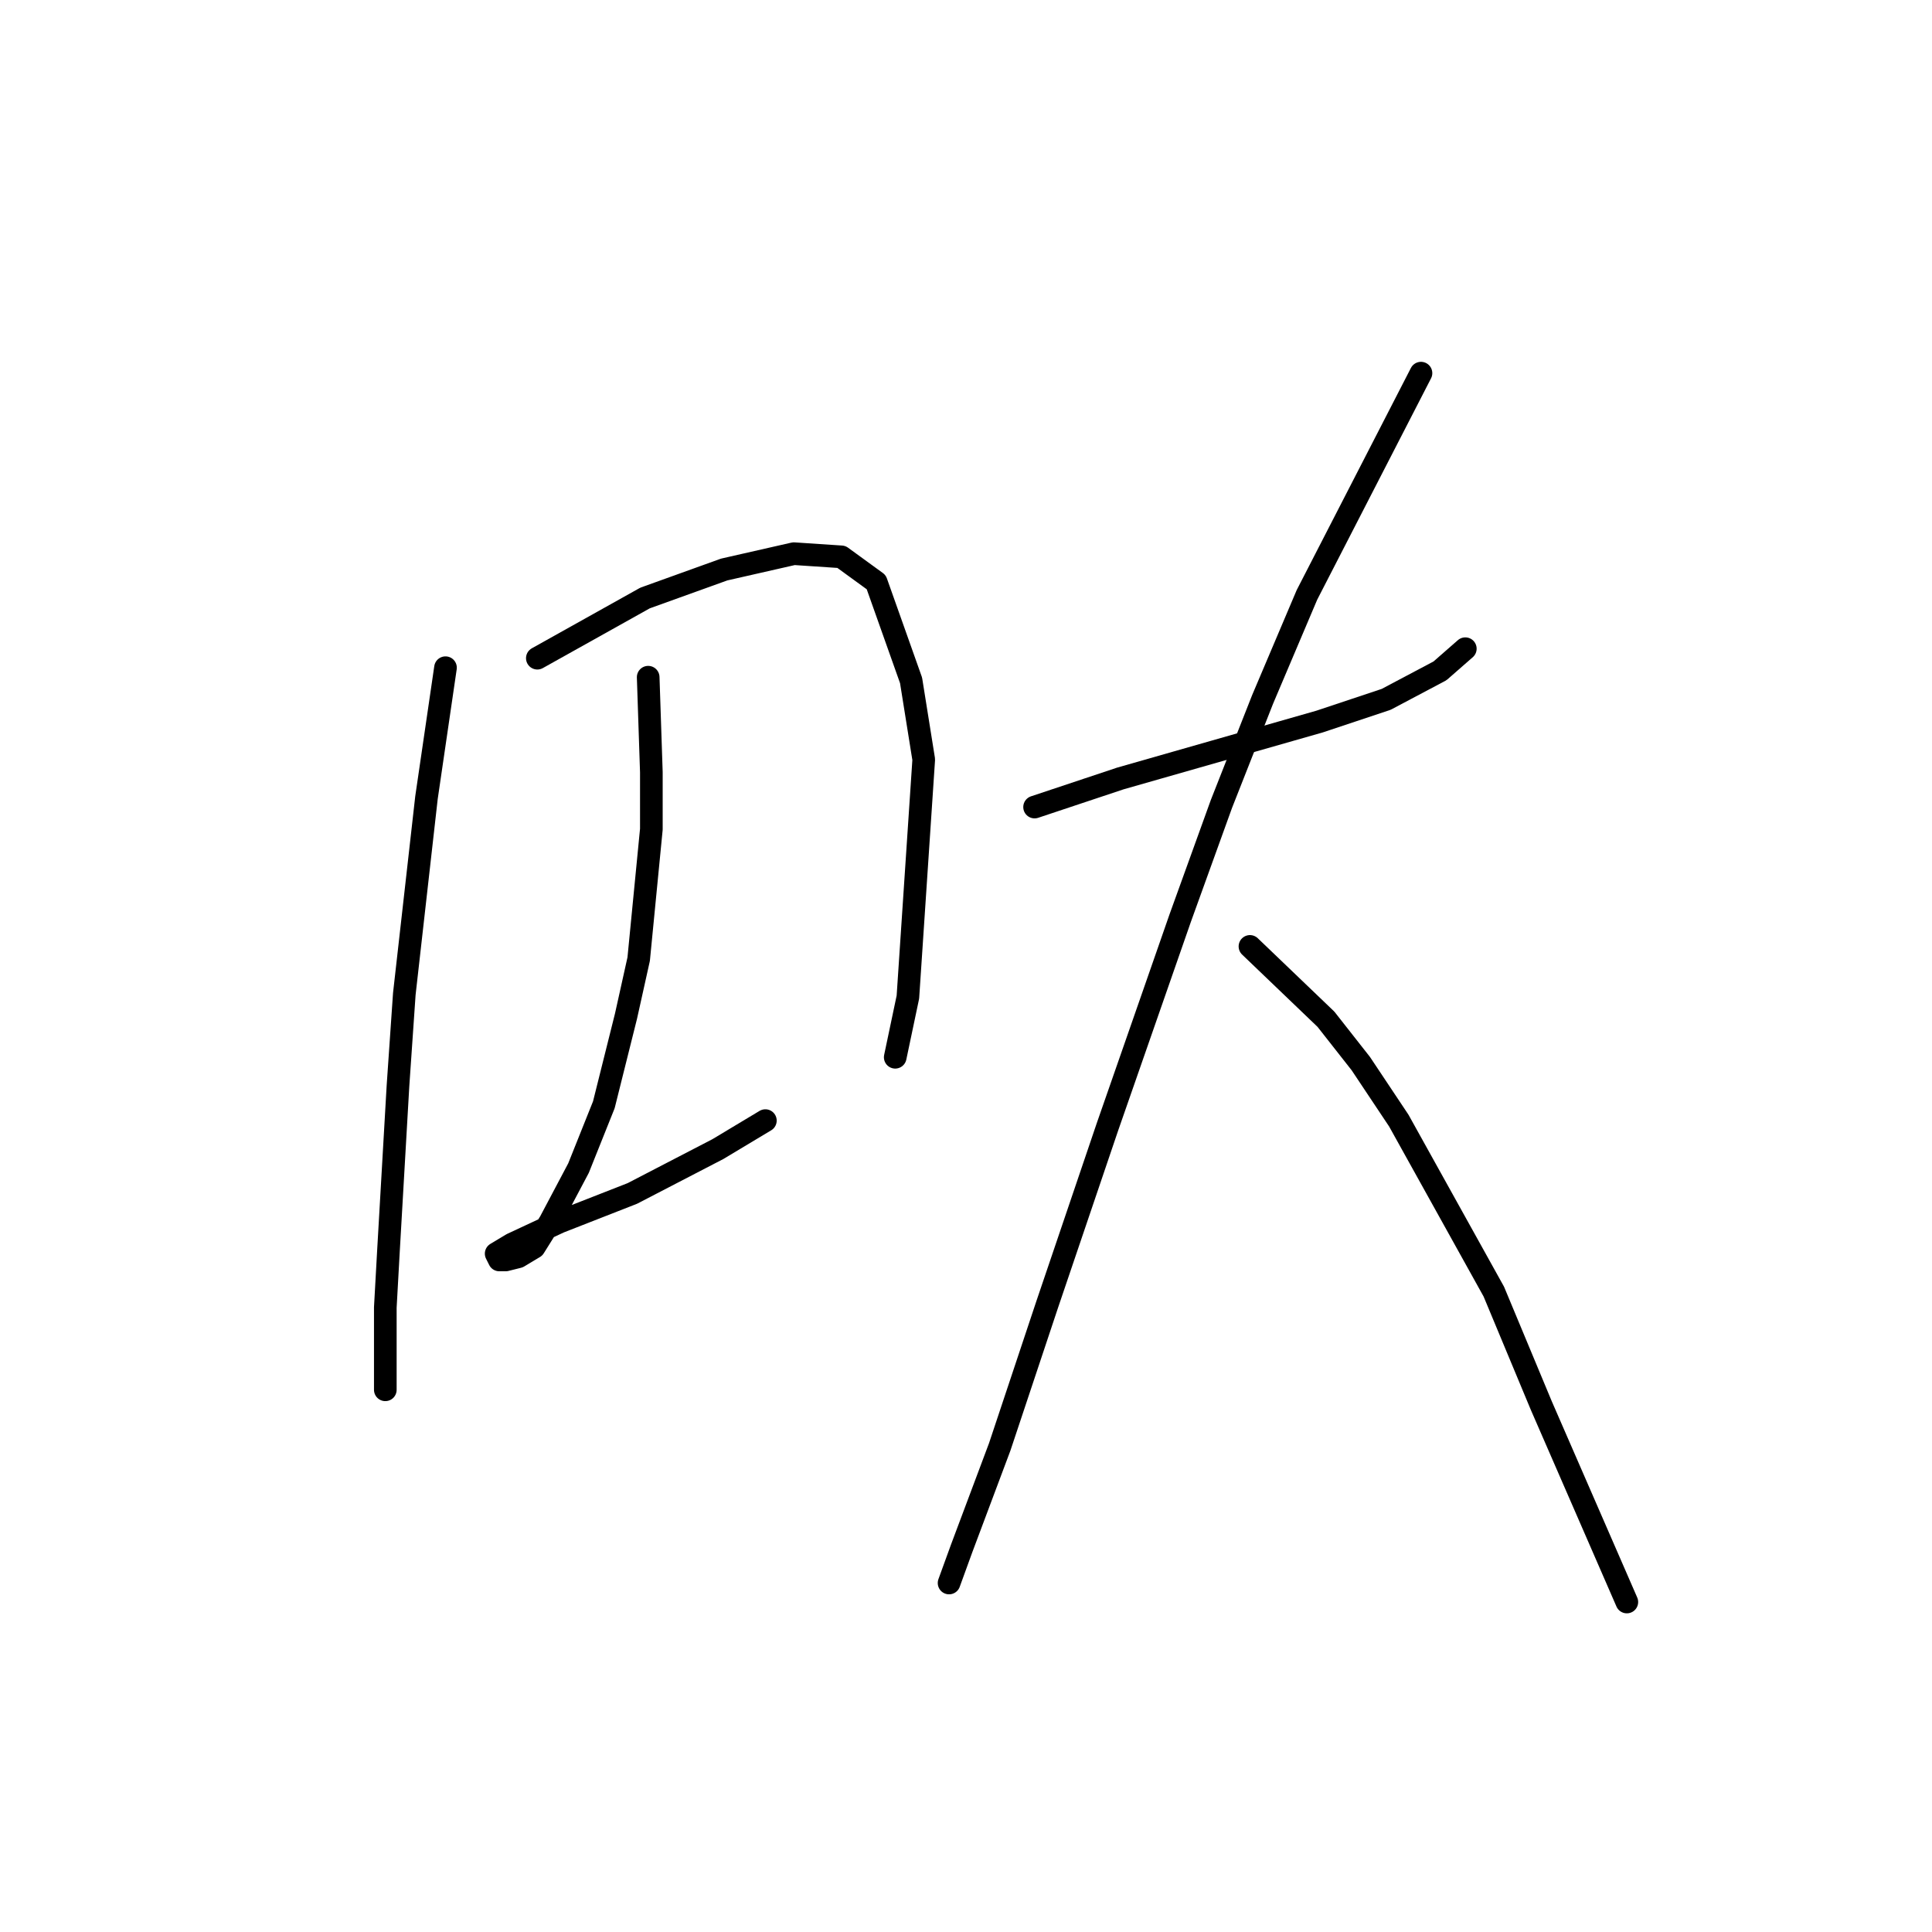 <?xml version="1.0" standalone="no"?>
    <svg width="256" height="256" xmlns="http://www.w3.org/2000/svg" version="1.1">
    <polyline stroke="black" stroke-width="3" stroke-linecap="round" fill="transparent" stroke-linejoin="round" points="59.03 88.473 56.512 105.68 53.574 131.699 52.735 143.869 51.476 165.692 51.056 173.246 51.056 184.157 51.056 184.157 " />
        <polyline stroke="black" stroke-width="3" stroke-linecap="round" fill="transparent" stroke-linejoin="round" points="71.2 87.214 85.469 79.241 95.96 75.464 105.193 73.365 111.488 73.785 116.104 77.142 120.721 90.152 122.399 100.644 120.301 132.119 118.622 140.092 118.622 140.092 " />
        <polyline stroke="black" stroke-width="3" stroke-linecap="round" fill="transparent" stroke-linejoin="round" points="85.888 89.732 86.308 102.322 86.308 109.876 84.629 127.083 82.951 134.637 80.013 146.387 76.656 154.781 72.879 161.915 70.78 165.272 68.682 166.531 67.003 166.951 66.164 166.951 65.744 166.112 67.843 164.853 74.138 161.915 83.79 158.138 95.121 152.263 101.416 148.486 101.416 148.486 " />
        <polyline stroke="black" stroke-width="3" stroke-linecap="round" fill="transparent" stroke-linejoin="round" points="137.088 106.939 148.419 103.162 157.232 100.644 166.045 98.126 174.858 95.608 183.671 92.67 190.805 88.893 194.162 85.955 194.162 85.955 " />
        <polyline stroke="black" stroke-width="3" stroke-linecap="round" fill="transparent" stroke-linejoin="round" points="188.287 49.444 173.179 78.821 167.304 92.67 161.848 106.519 156.392 121.627 146.74 149.325 138.766 172.826 132.471 191.711 127.435 205.141 125.757 209.757 125.757 209.757 " />
        <polyline stroke="black" stroke-width="3" stroke-linecap="round" fill="transparent" stroke-linejoin="round" points="165.625 125.404 175.697 135.056 180.313 140.932 185.349 148.486 197.939 171.148 204.234 186.256 215.565 212.275 215.565 212.275 " />
        </svg>